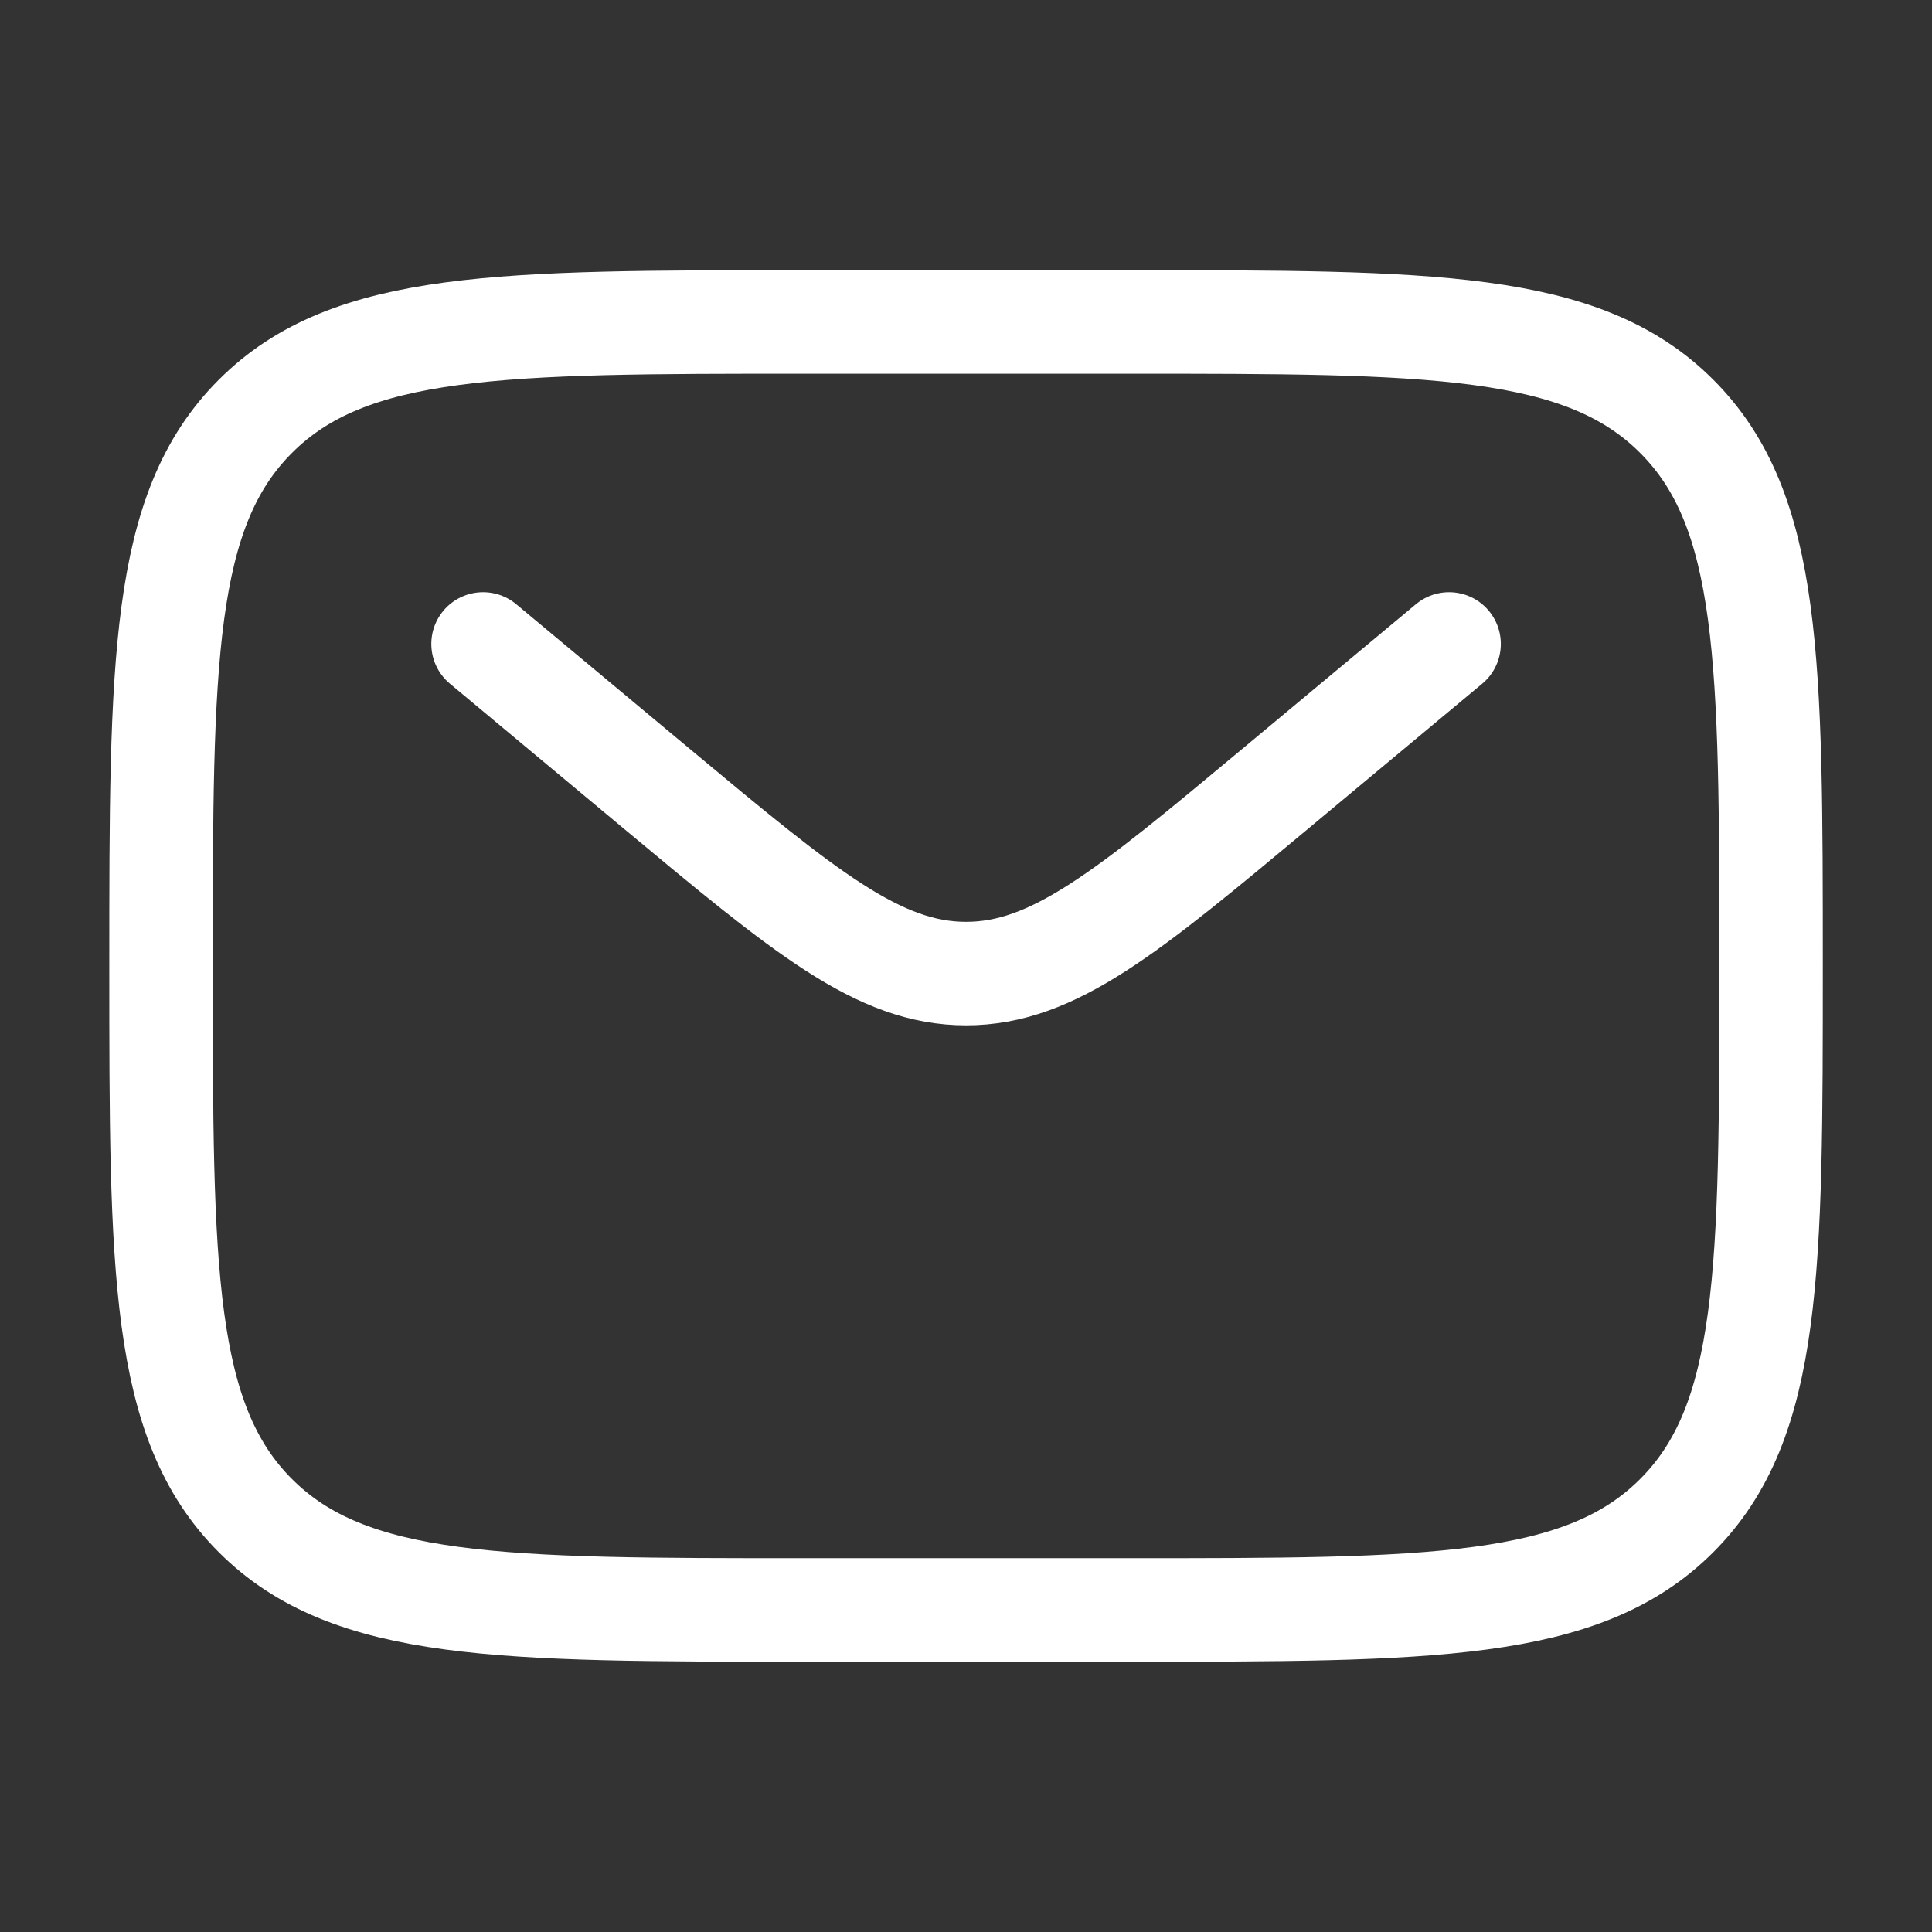 <svg width="56" height="56" viewBox="0 0 56 56" fill="none" xmlns="http://www.w3.org/2000/svg">
<rect x="0" y="0" width="56" height="56" fill="#333333" stroke="none"/>
<path d="M4.668 27.999C4.668 19.2 4.668 14.799 7.403 12.067C10.135 9.332 14.536 9.332 23.335 9.332H32.668C41.467 9.332 45.868 9.332 48.6 12.067C51.335 14.799 51.335 19.2 51.335 27.999C51.335 36.798 51.335 41.198 48.6 43.931C45.868 46.665 41.467 46.665 32.668 46.665H23.335C14.536 46.665 10.135 46.665 7.403 43.931C4.668 41.198 4.668 36.798 4.668 27.999Z" stroke="white" stroke-width="3"/>
<path d="M14.002 18.665L19.04 22.865C23.326 26.435 25.468 28.22 28.002 28.22C30.536 28.22 32.68 26.435 36.964 22.863L42.002 18.665" stroke="white" stroke-width="3" stroke-linecap="round"/>
</svg>
